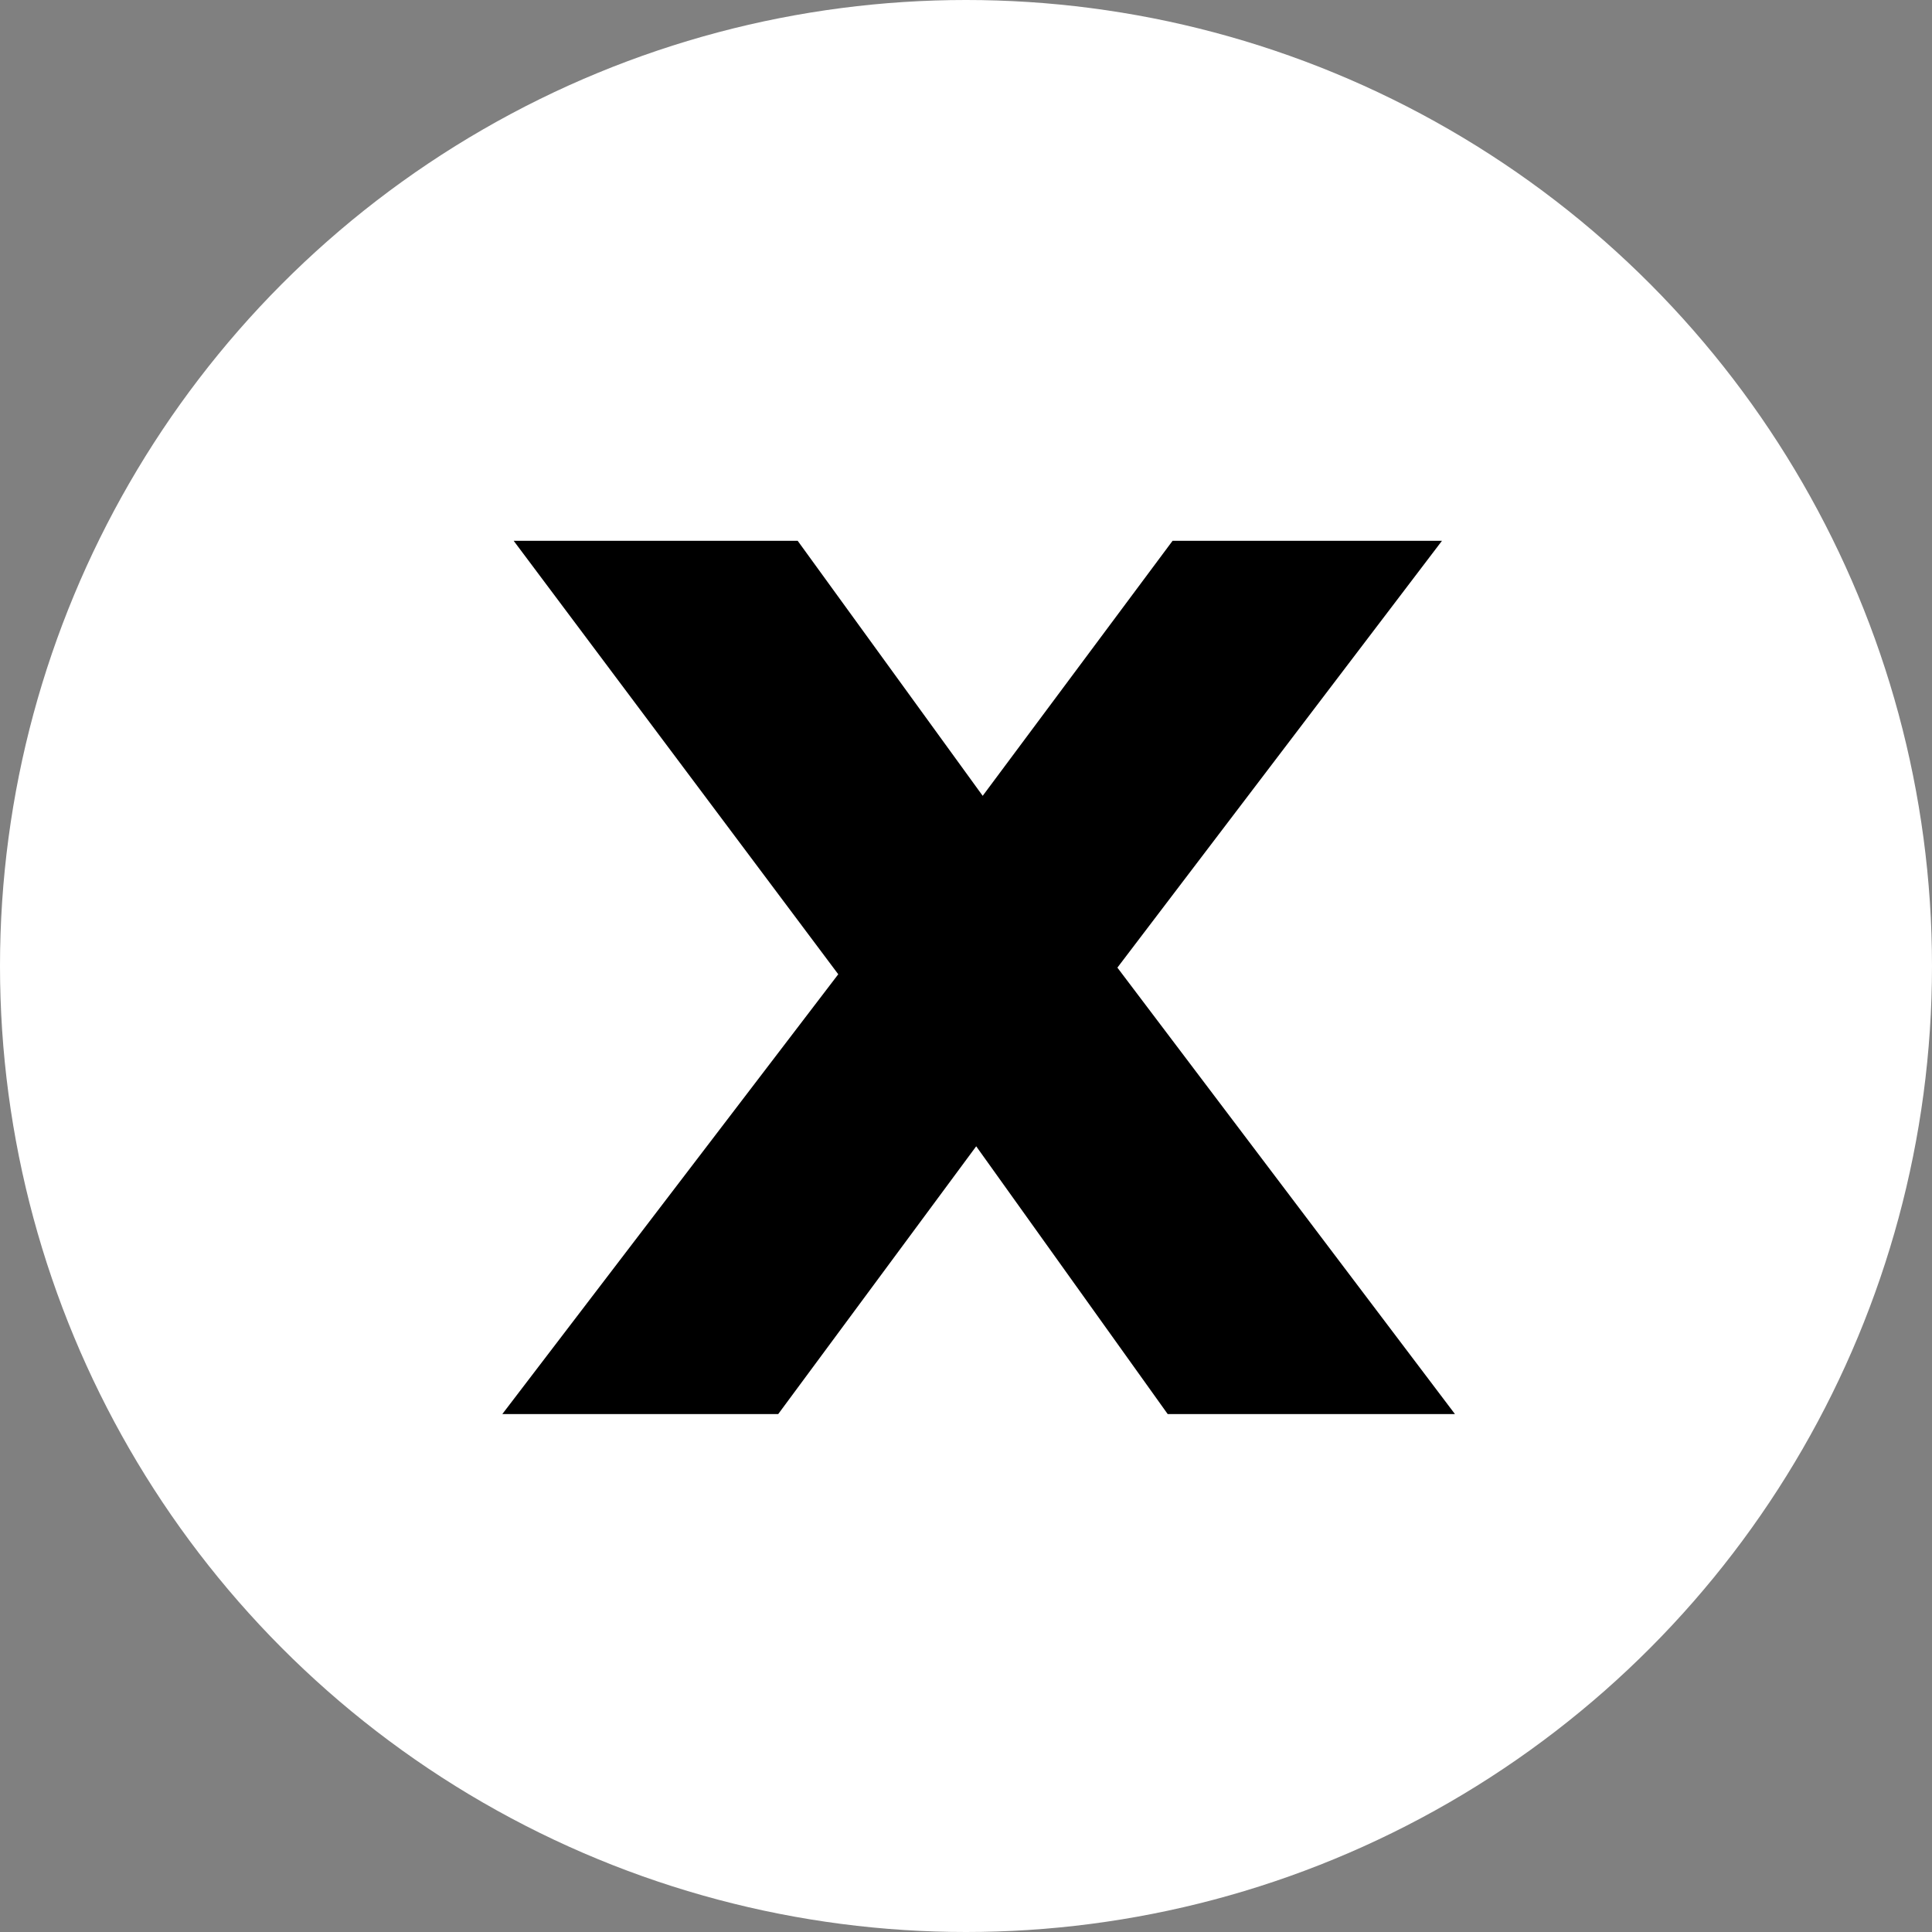 <svg xmlns="http://www.w3.org/2000/svg" width="50" height="50" viewBox="0 0 50 50">
  <rect x="0" y="0" width="50" height="50" fill="#808080" stroke="none"/>
  <g id="Group_3" data-name="Group 3" transform="translate(-361 -34)">
    <circle id="Ellipse_17" data-name="Ellipse 17" cx="25" cy="25" r="25" transform="translate(361 34)" fill="#fff"/>
    <path id="Path_3" data-name="Path 3" d="M17.388,0,12.432-6.93,7.308,0H.168L8.862-11.382.462-22.6h7.35L12.6-16,17.514-22.6h6.972l-8.4,11.046L24.822,0Z" transform="translate(373.832 70.596)"/>
  </g>
</svg>
